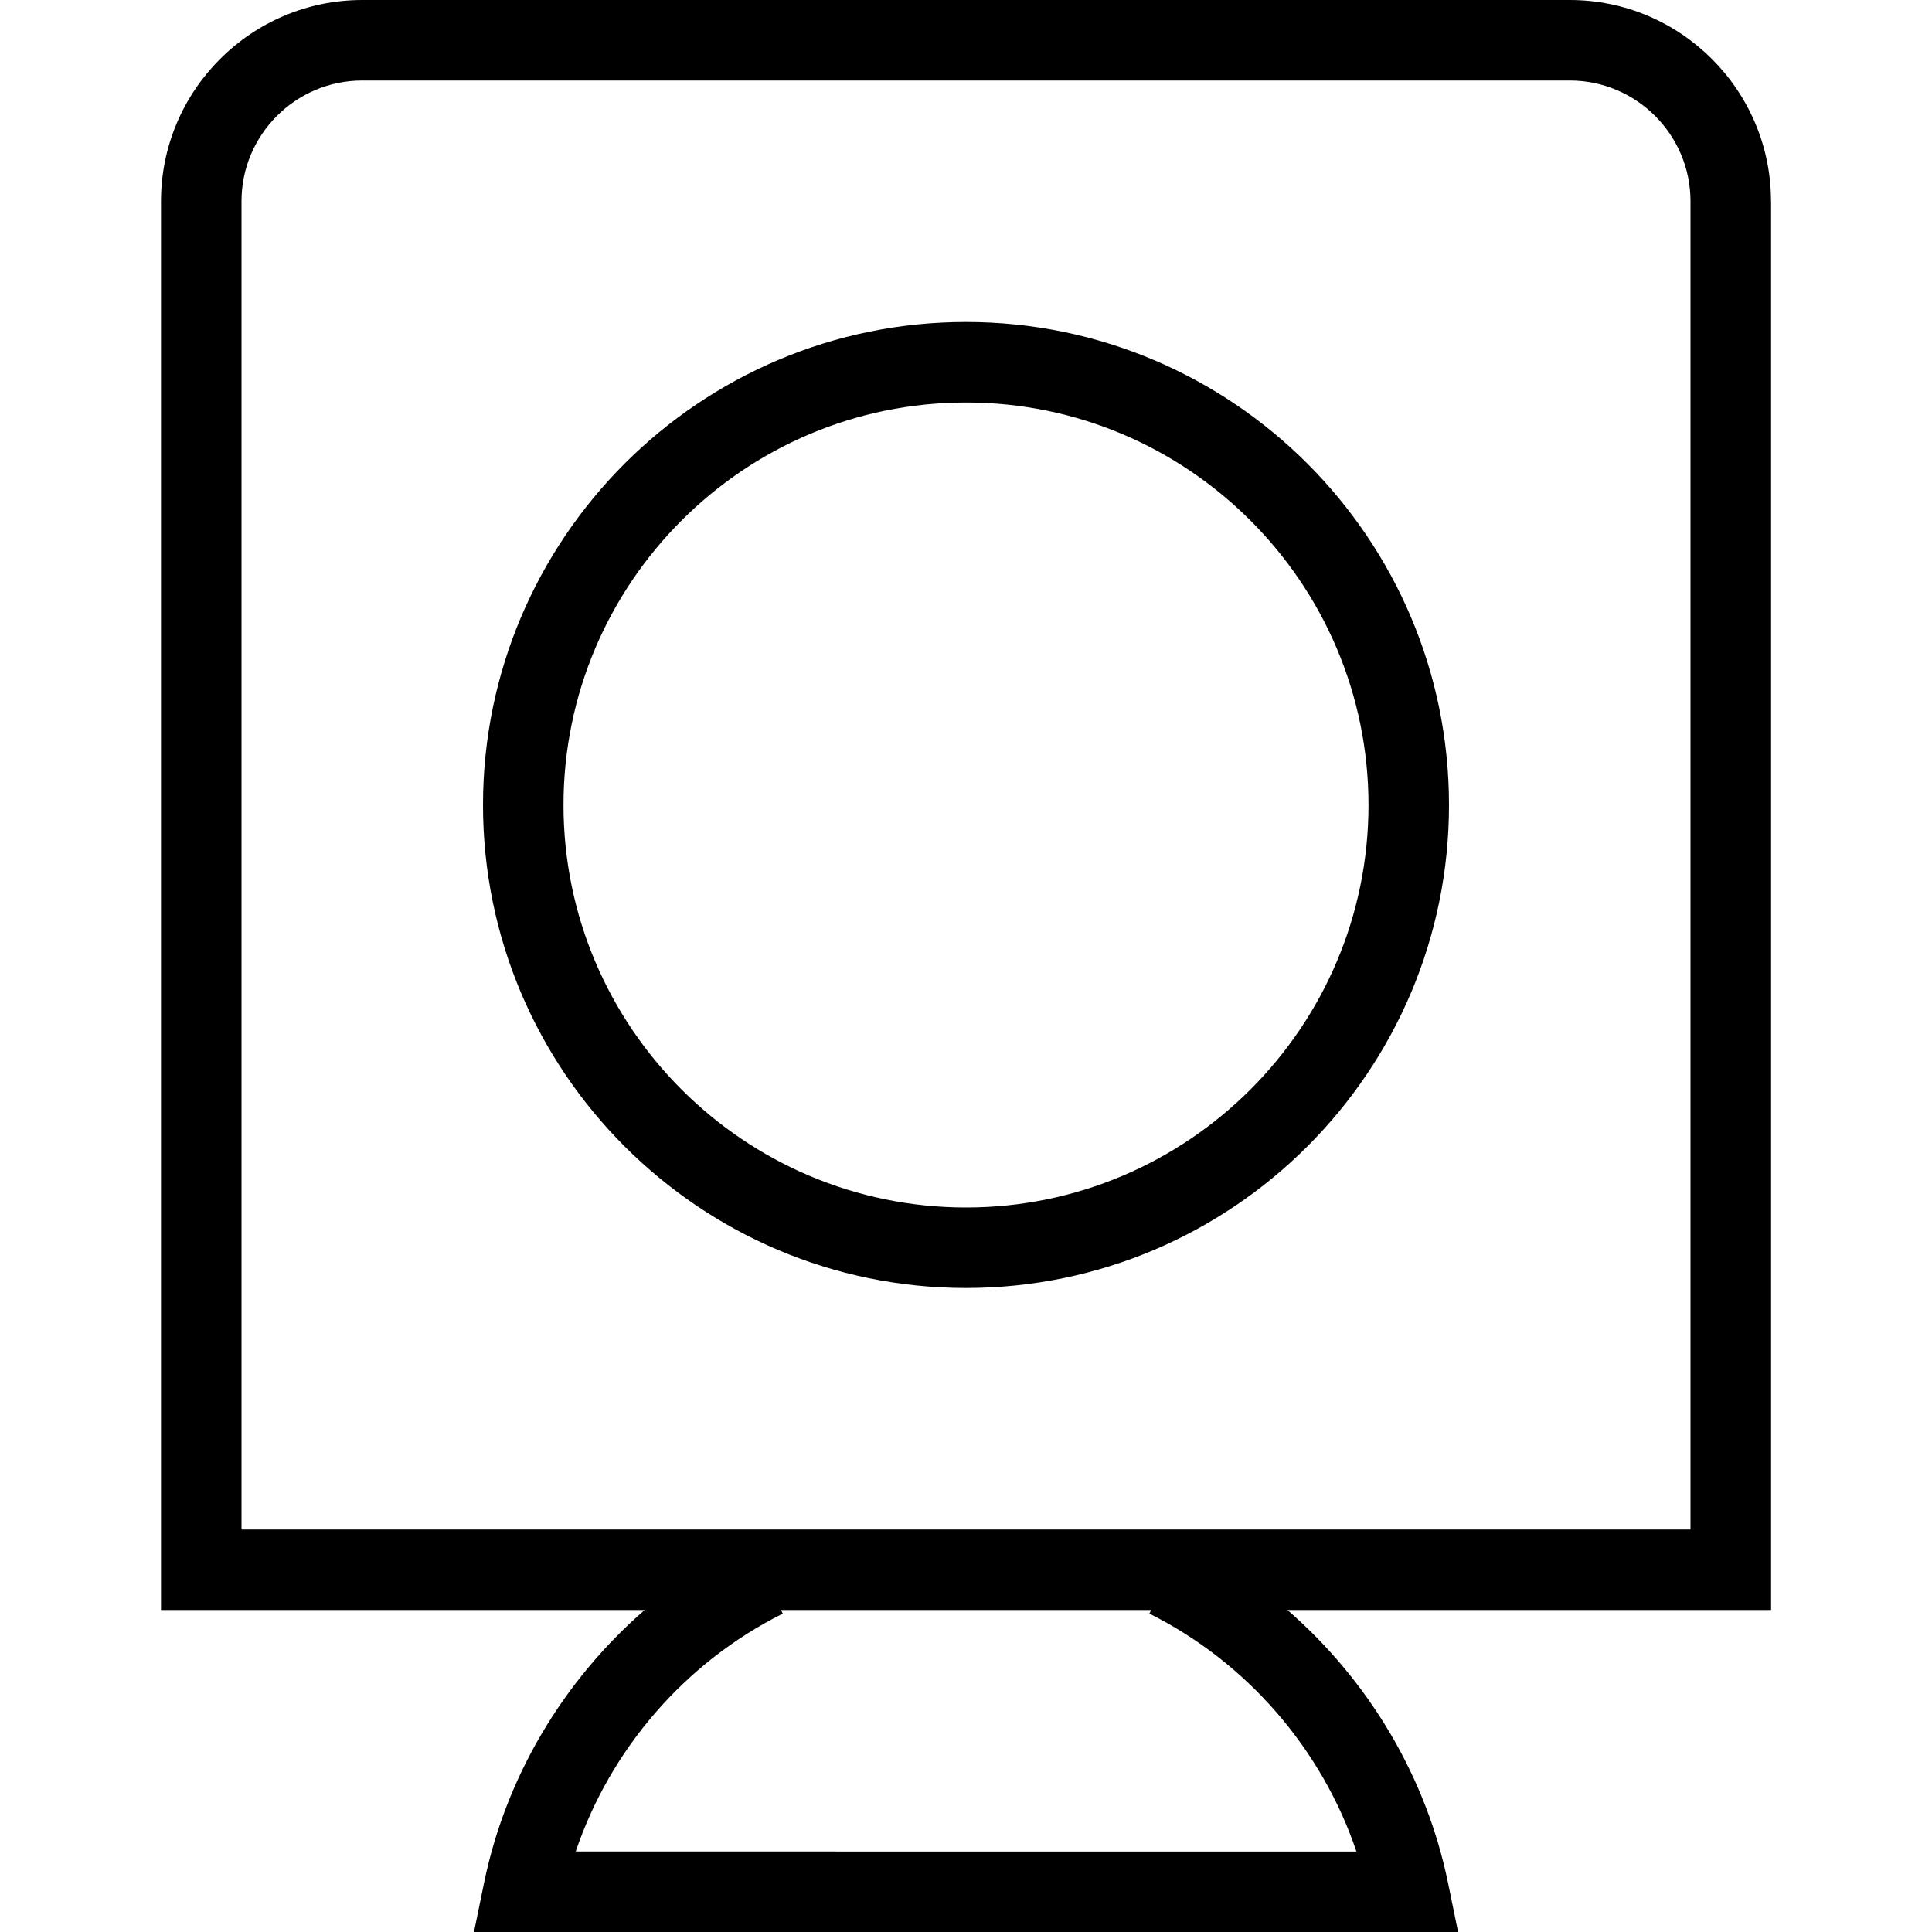 <?xml version="1.0" encoding="UTF-8"?>
<svg xmlns="http://www.w3.org/2000/svg" id="Layer_1" data-name="Layer 1" viewBox="0 0 24 24" width="512" height="512"><path d="m22,2.5c0-1.378-1.122-2.5-2.5-2.5H4.5c-1.378,0-2.5,1.122-2.5,2.5v17.5h6.008c-1.011.878-1.728,2.077-1.997,3.4l-.123.6h12.225l-.123-.6c-.269-1.324-.986-2.522-1.997-3.4h6.008V2.5Zm-5.152,20.5H7.152c.429-1.27,1.358-2.349,2.572-2.955l-.022-.045h4.598l-.022.045c1.214.606,2.143,1.685,2.572,2.955Zm4.152-4H3V2.5c0-.827.673-1.5,1.5-1.5h15c.827,0,1.5.673,1.5,1.5v16.5ZM12,4c-3.309,0-6,2.691-6,6s2.691,6,6,6,6-2.691,6-6-2.691-6-6-6Zm0,11c-2.757,0-5-2.243-5-5s2.243-5,5-5,5,2.243,5,5-2.243,5-5,5Z"/></svg>
